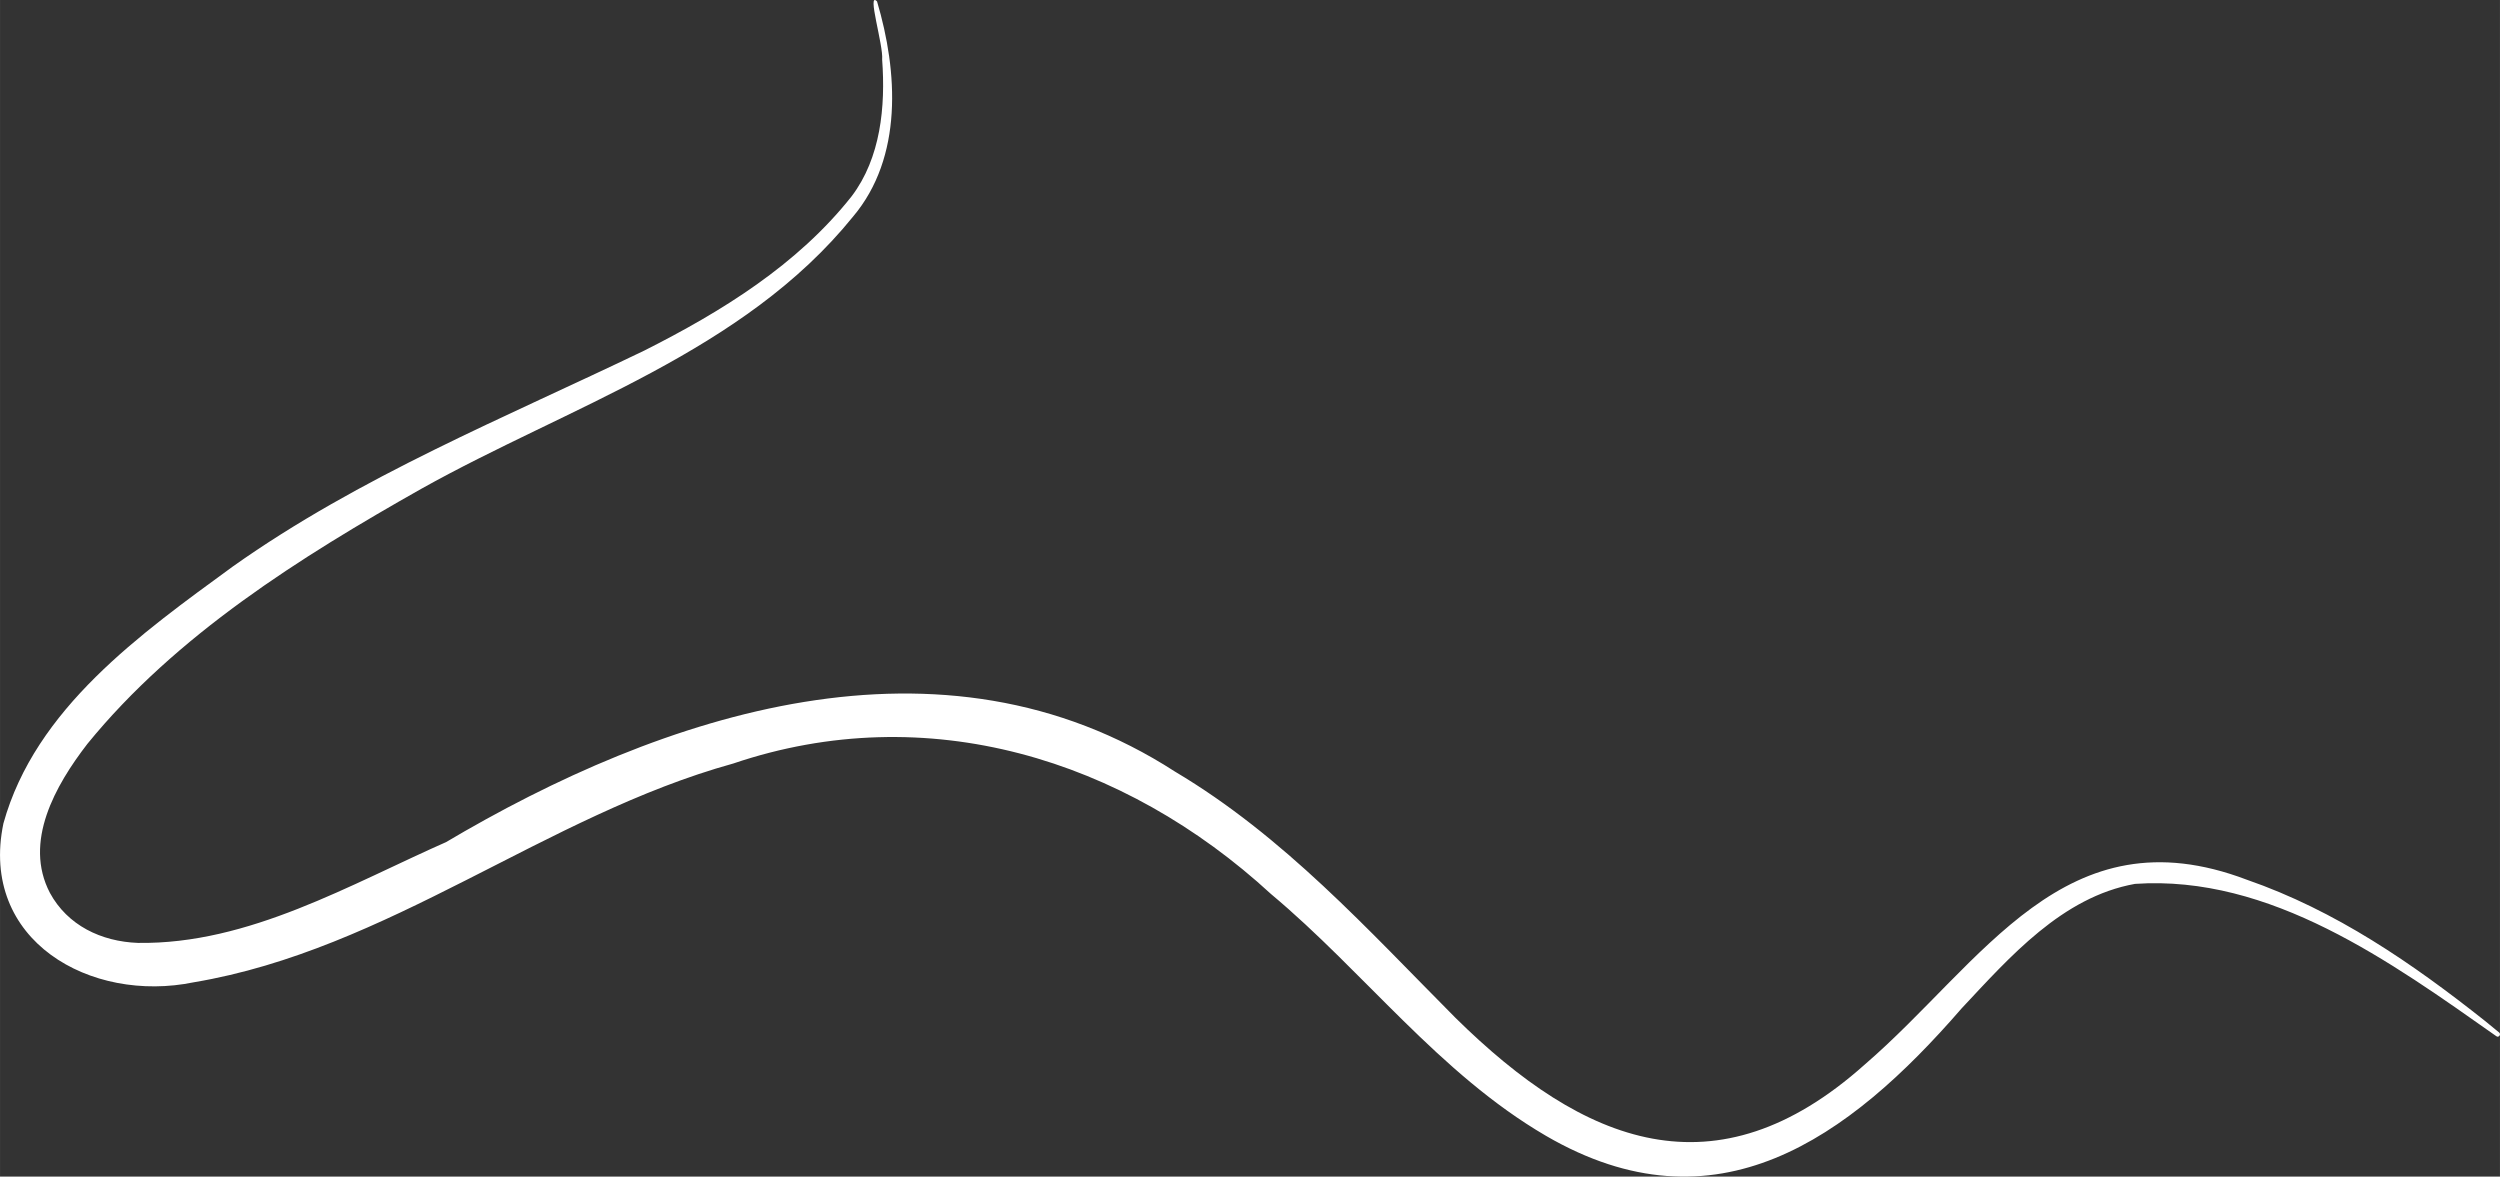 <svg xmlns="http://www.w3.org/2000/svg" width="1080" height="508.3" viewBox="0.043 -0.015 1079.933 508.277" style=""><rect x="0.043" y="-0.015" width="1079.933" height="508.277" fill="#333333" stroke="none"/><g><g data-name="Слой 2"><path data-name="Line_42" d="M378.9.6c9 30.3 11.3 67.3-10.4 93-47.4 58.6-122.7 81.9-186.4 117.5-52.4 29.6-106 63.2-144.3 110.2-13.9 18-27.7 42.4-16.2 64.4 7.6 14 22.1 21 38 21.6 48 .7 91.6-25.3 134.6-44.2l-2.4 1.2c94.9-56.4 214.9-96.2 315.8-31 47.1 28 83.2 68.2 121.2 106.4 55.5 54.7 112.4 77.6 176.7 20.2 51.2-44.1 86.4-109.8 165.1-79.9 38.4 13.3 71.5 36.1 102.9 61l6.1 5c1 .8-.2 2.4-1.2 1.6-45.6-32.1-97.6-69.8-156.1-65.8-31.5 5.7-54 31.5-74.9 53.8-48.8 56.3-106.1 97.8-179.6 55-46.1-26.9-78.3-70.6-118.7-104.4-63.6-58.5-148.7-84.7-232.3-56.4-81.2 22.5-149 80.4-233 94.5-44.6 9.2-92.8-18-82.3-68.6 13.8-49.7 59.4-82 99.1-111 54.9-38.9 117.6-64.3 177.8-93.3 33.3-16.8 66.1-37 89.5-66.6 12.6-16.6 14.7-38.8 13.2-59.1.6-6.2-6.8-29.8-2.2-25.1z" fill="#fff"></path></g></g></svg>